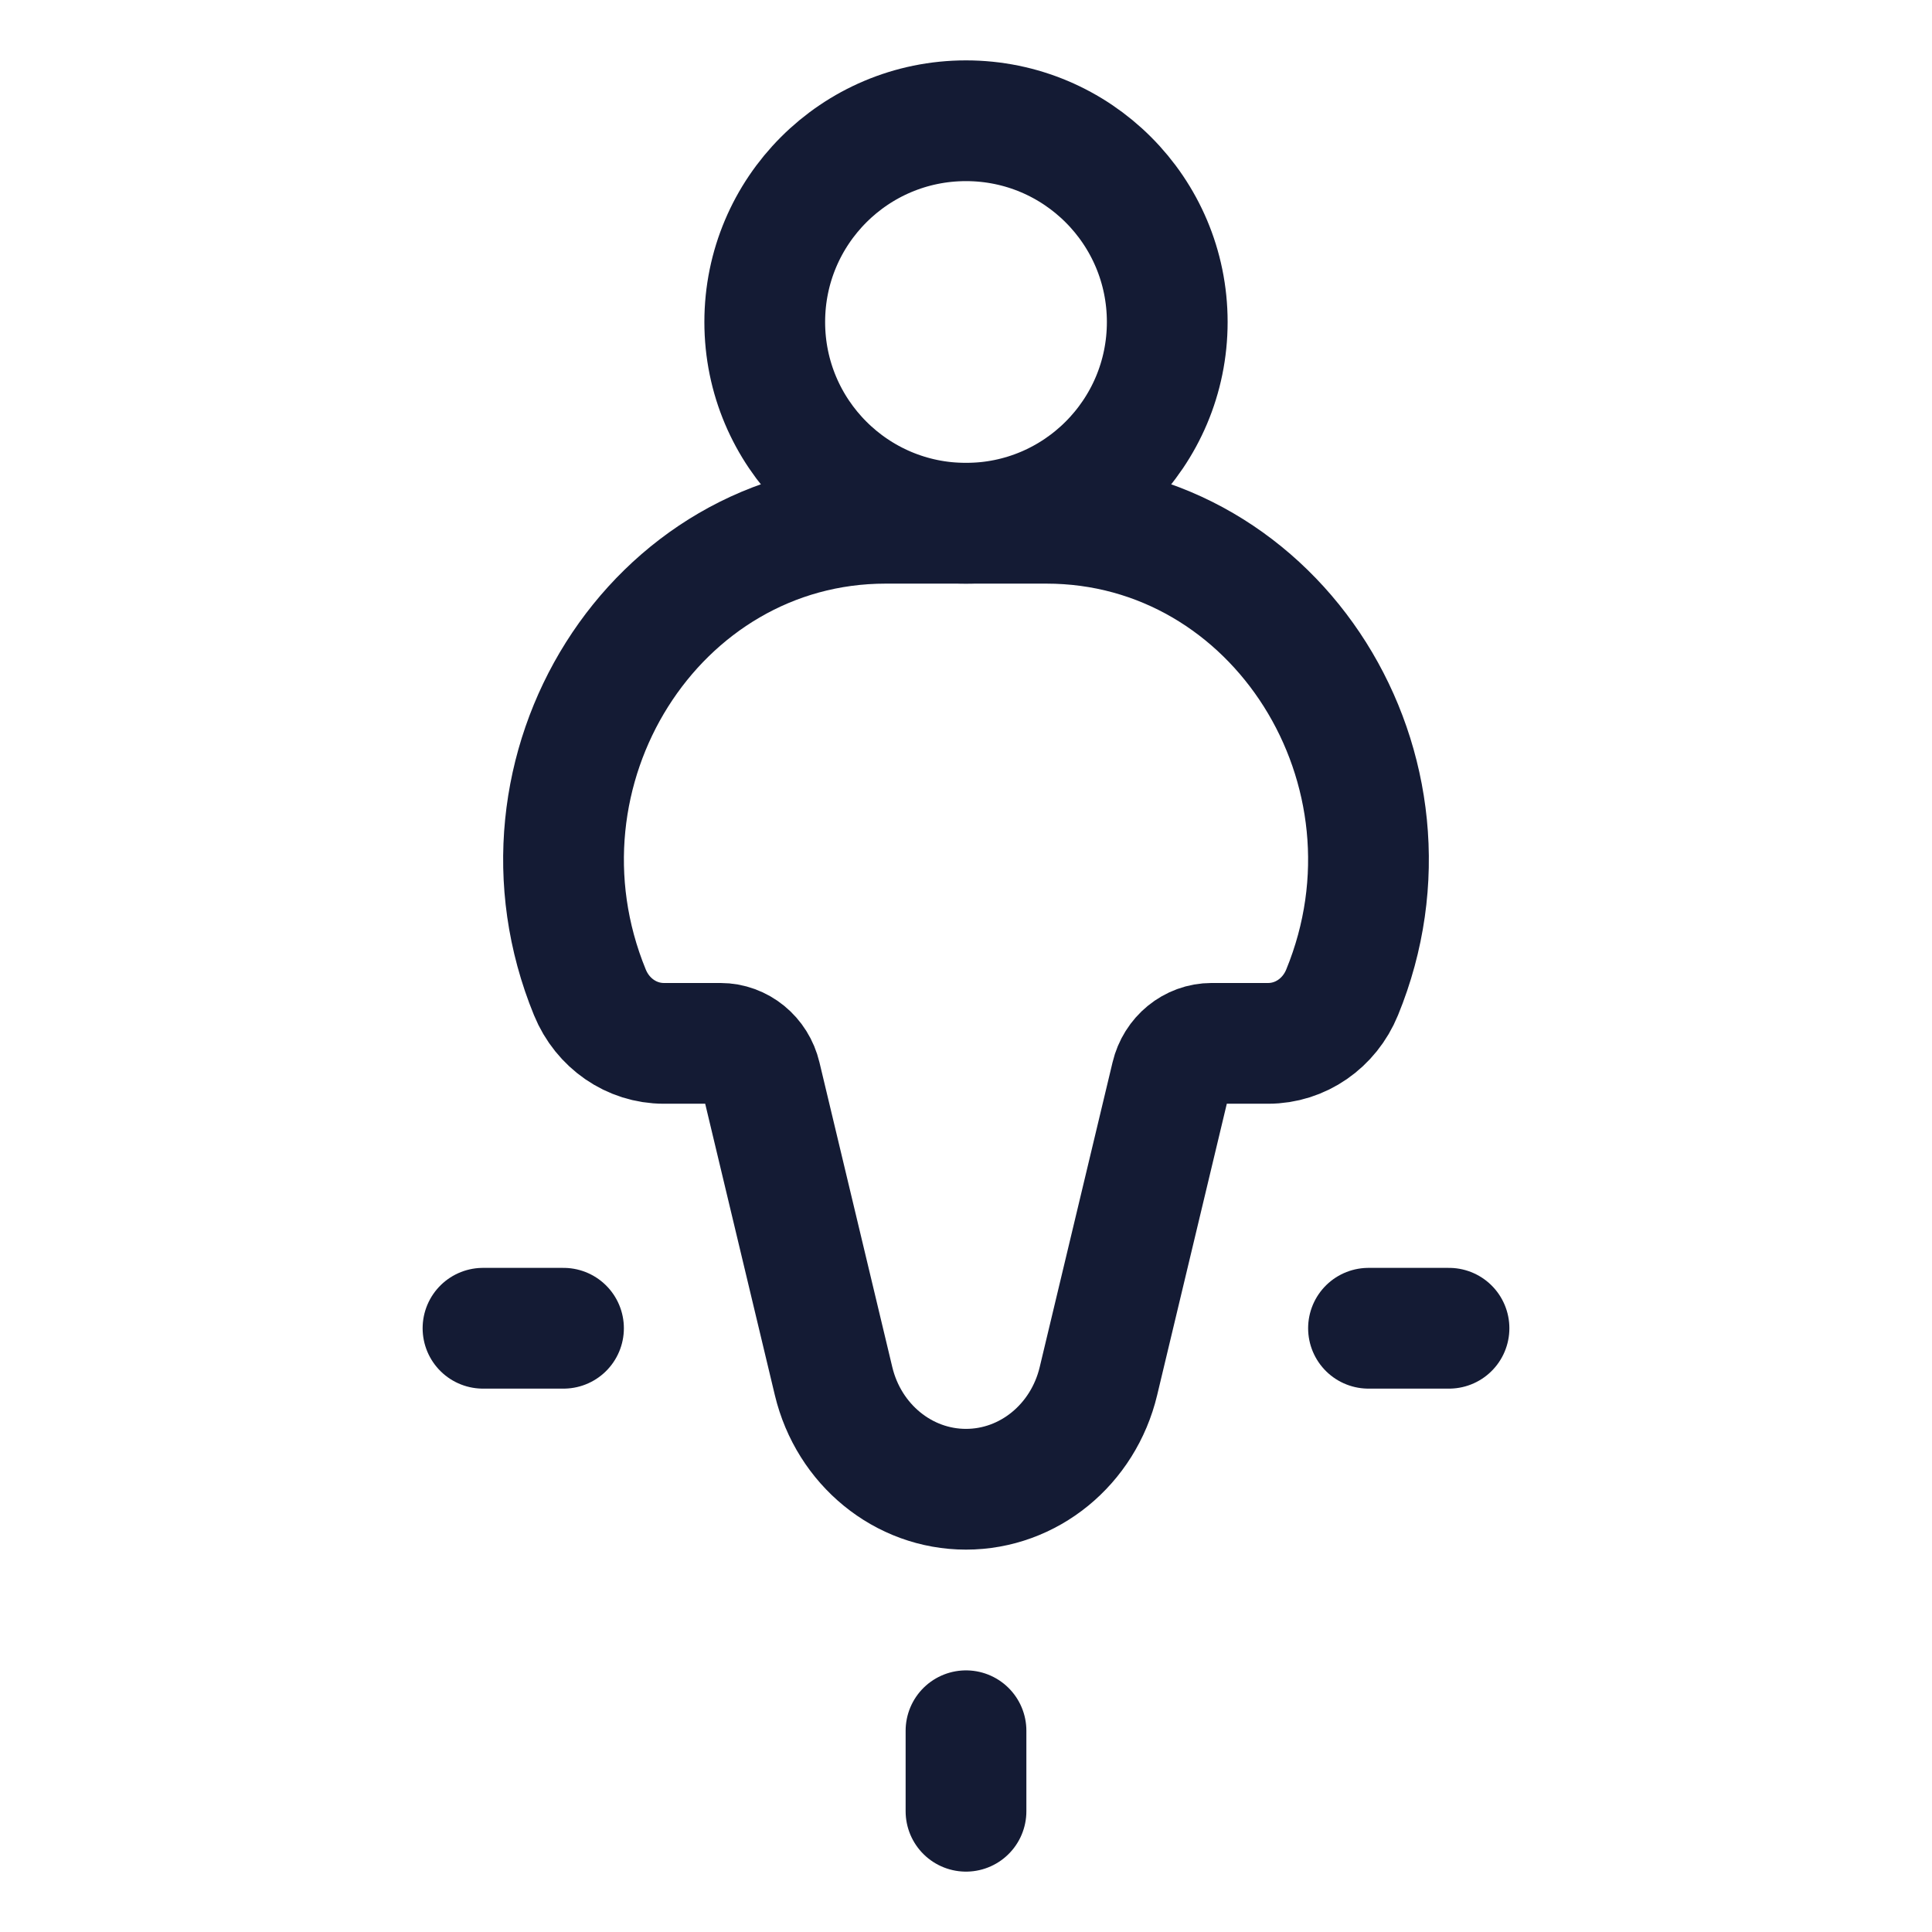 <svg viewBox="0 0 24 24" fill="none" xmlns="http://www.w3.org/2000/svg">
<path d="M12.998 6.5H11.002C8.132 6.5 6.197 9.569 7.328 12.328C7.485 12.712 7.846 12.961 8.246 12.961H8.949C9.186 12.961 9.393 13.13 9.45 13.371L10.355 17.157C10.544 17.946 11.222 18.5 12 18.5C12.778 18.5 13.456 17.946 13.645 17.157L14.55 13.371C14.607 13.13 14.814 12.961 15.051 12.961H15.754C16.154 12.961 16.515 12.712 16.672 12.328C17.803 9.569 15.868 6.5 12.998 6.5Z" stroke="#141B34" stroke-width="1.5"/>
<path d="M14.5 4C14.5 5.381 13.381 6.5 12 6.5C10.619 6.5 9.5 5.381 9.5 4C9.5 2.619 10.619 1.5 12 1.5C13.381 1.5 14.5 2.619 14.5 4Z" stroke="#141B34" stroke-width="1.5"/>
<path d="M7 16.5L6 16.5" stroke="#141B34" stroke-width="1.5" stroke-linecap="round" stroke-linejoin="round"/>
<path d="M12 21.5L12 22.5" stroke="#141B34" stroke-width="1.5" stroke-linecap="round" stroke-linejoin="round"/>
<path d="M18 16.5L17 16.5" stroke="#141B34" stroke-width="1.5" stroke-linecap="round" stroke-linejoin="round"/>
</svg>
